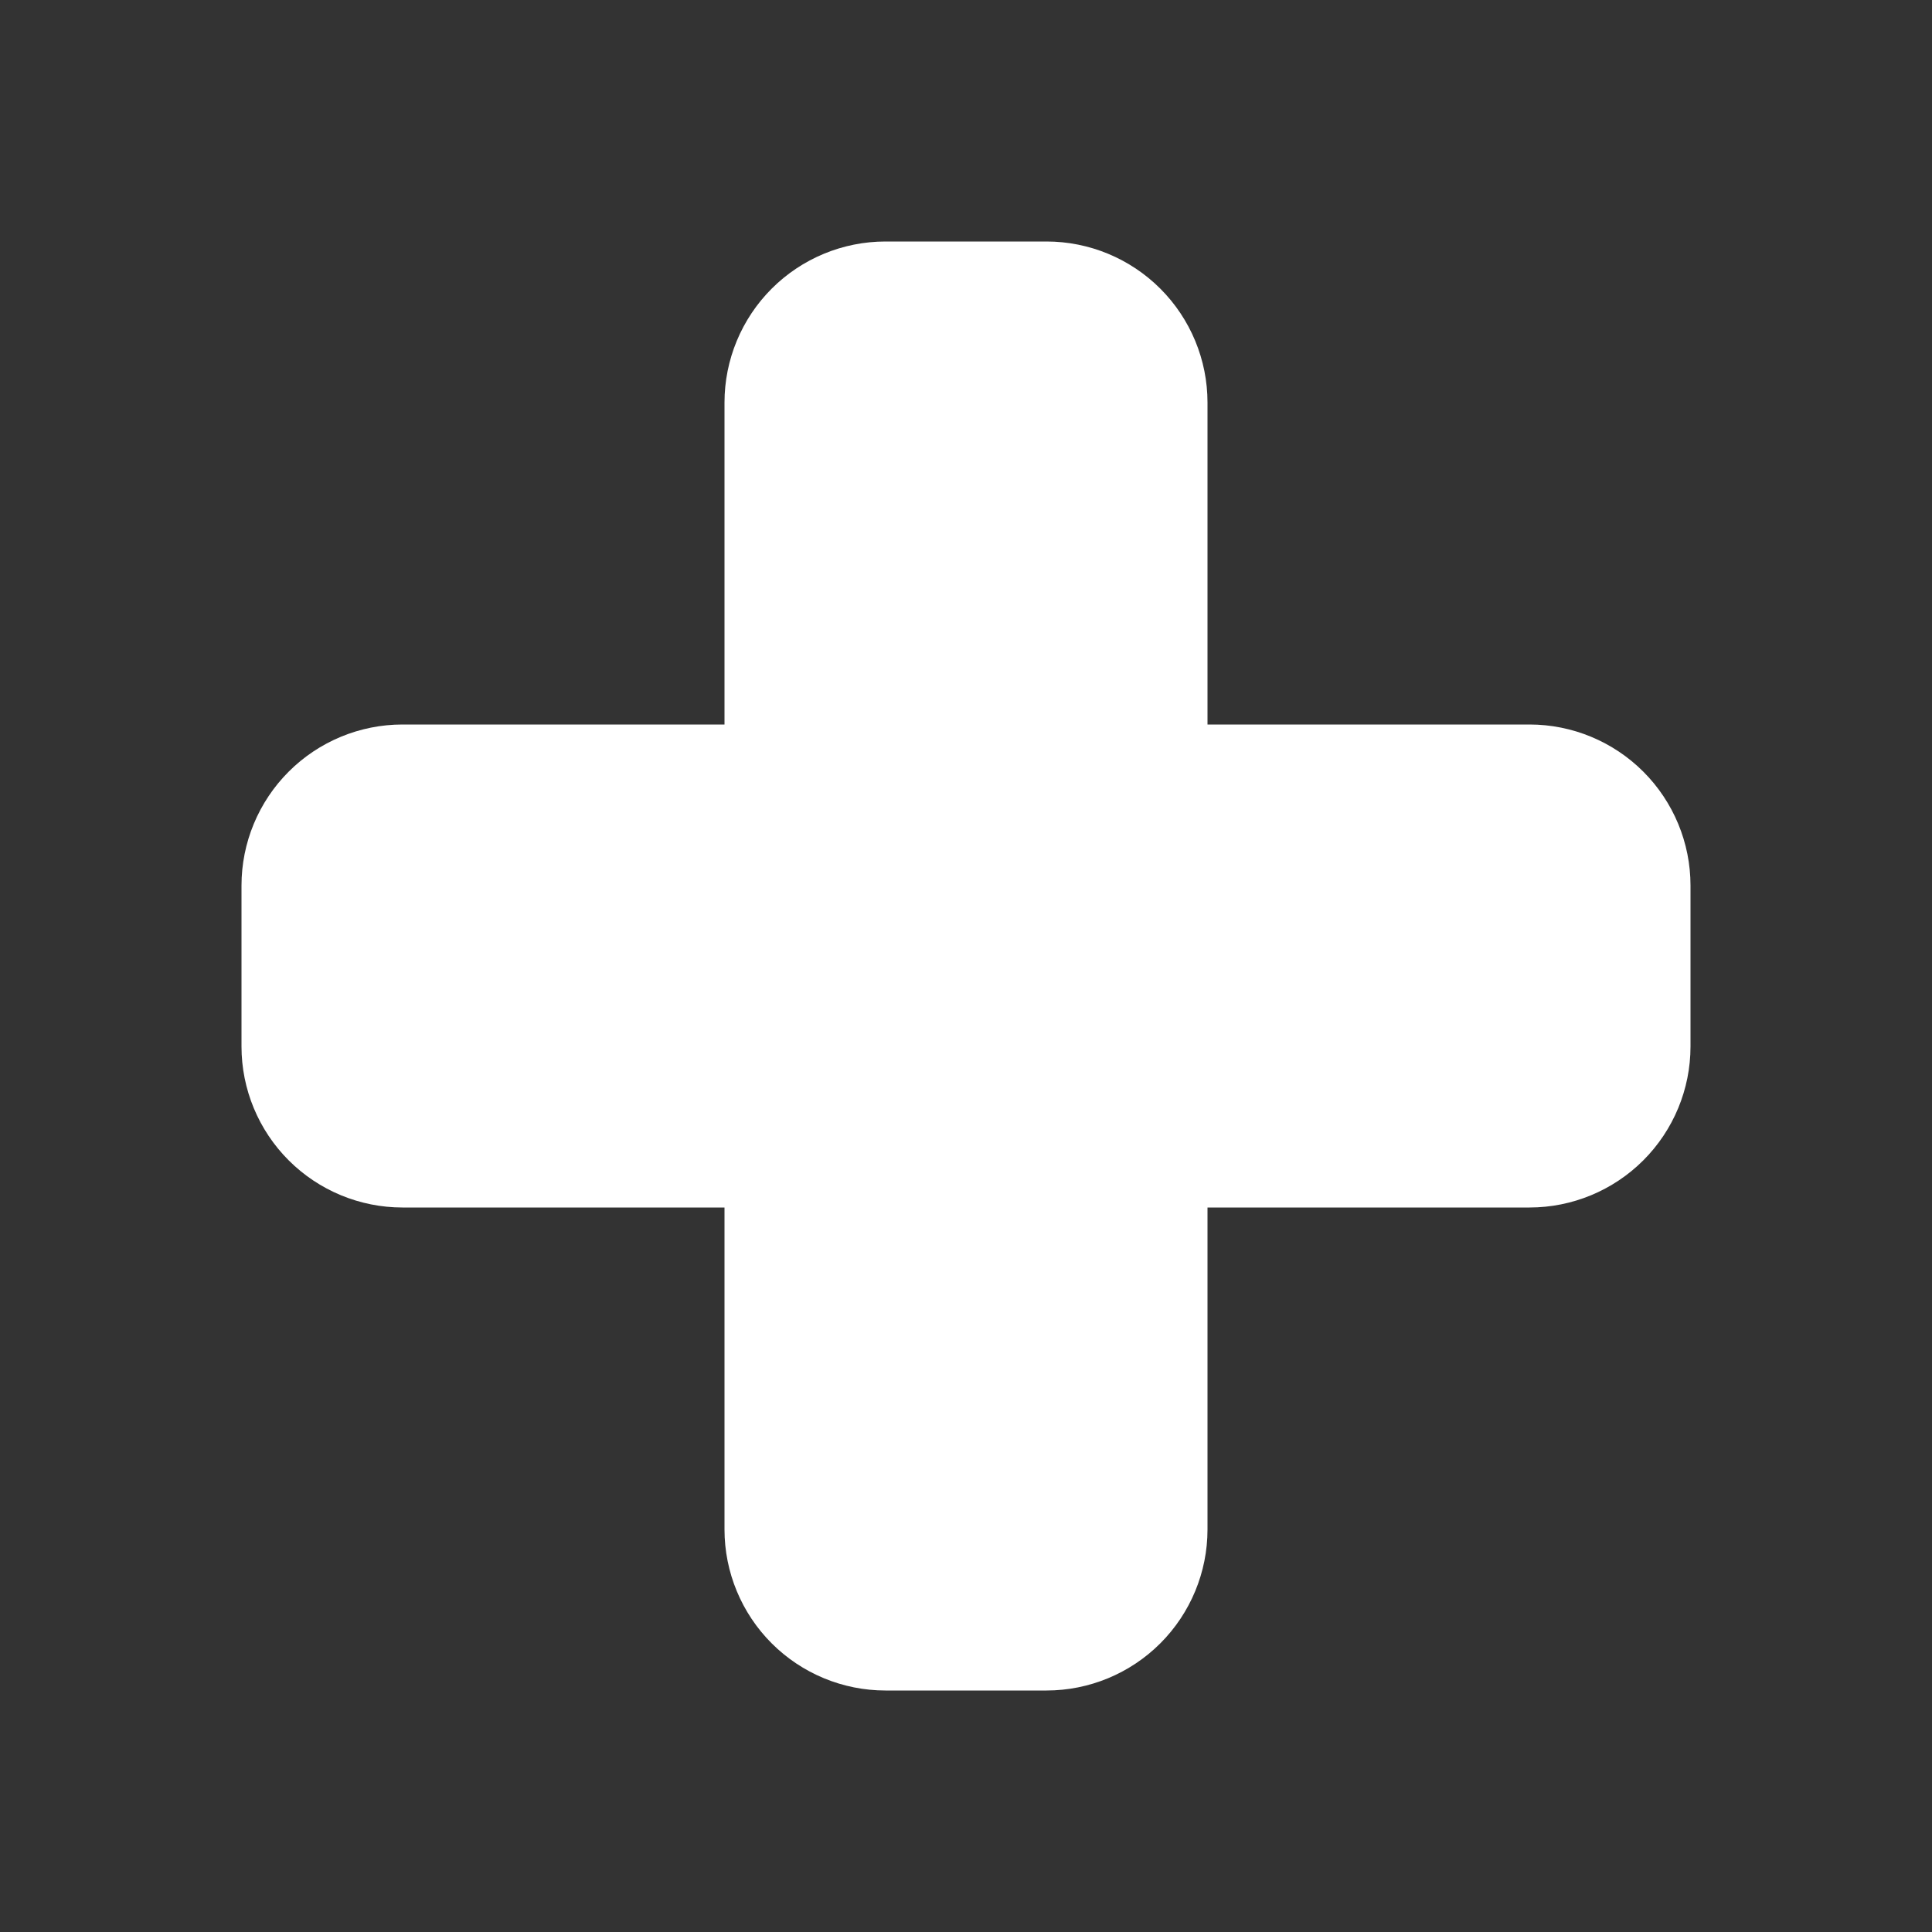 <svg width="24" height="24" viewBox="0 0 24 24" fill="none" xmlns="http://www.w3.org/2000/svg">
<rect x="0" y="0" width="24" height="24" fill="#333333" stroke="none"/>
<g clip-path="url(#clip0_142_289)">
<path fill-rule="evenodd" clip-rule="evenodd" d="M9 5C9 4.47 9.211 3.961 9.586 3.586C9.961 3.211 10.47 3 11 3H13C13.53 3 14.039 3.211 14.414 3.586C14.789 3.961 15 4.47 15 5V9H19C19.53 9 20.039 9.211 20.414 9.586C20.789 9.961 21 10.47 21 11V13C21 13.53 20.789 14.039 20.414 14.414C20.039 14.789 19.53 15 19 15H15V19C15 19.53 14.789 20.039 14.414 20.414C14.039 20.789 13.53 21 13 21H11C10.47 21 9.961 20.789 9.586 20.414C9.211 20.039 9 19.53 9 19V15H5C4.47 15 3.961 14.789 3.586 14.414C3.211 14.039 3 13.53 3 13V11C3 10.47 3.211 9.961 3.586 9.586C3.961 9.211 4.47 9 5 9H9V5Z" fill="white"/>
</g>
<defs>
<clipPath id="clip0_142_289">
<rect width="24" height="24" fill="white"/>
</clipPath>
</defs>
</svg>

